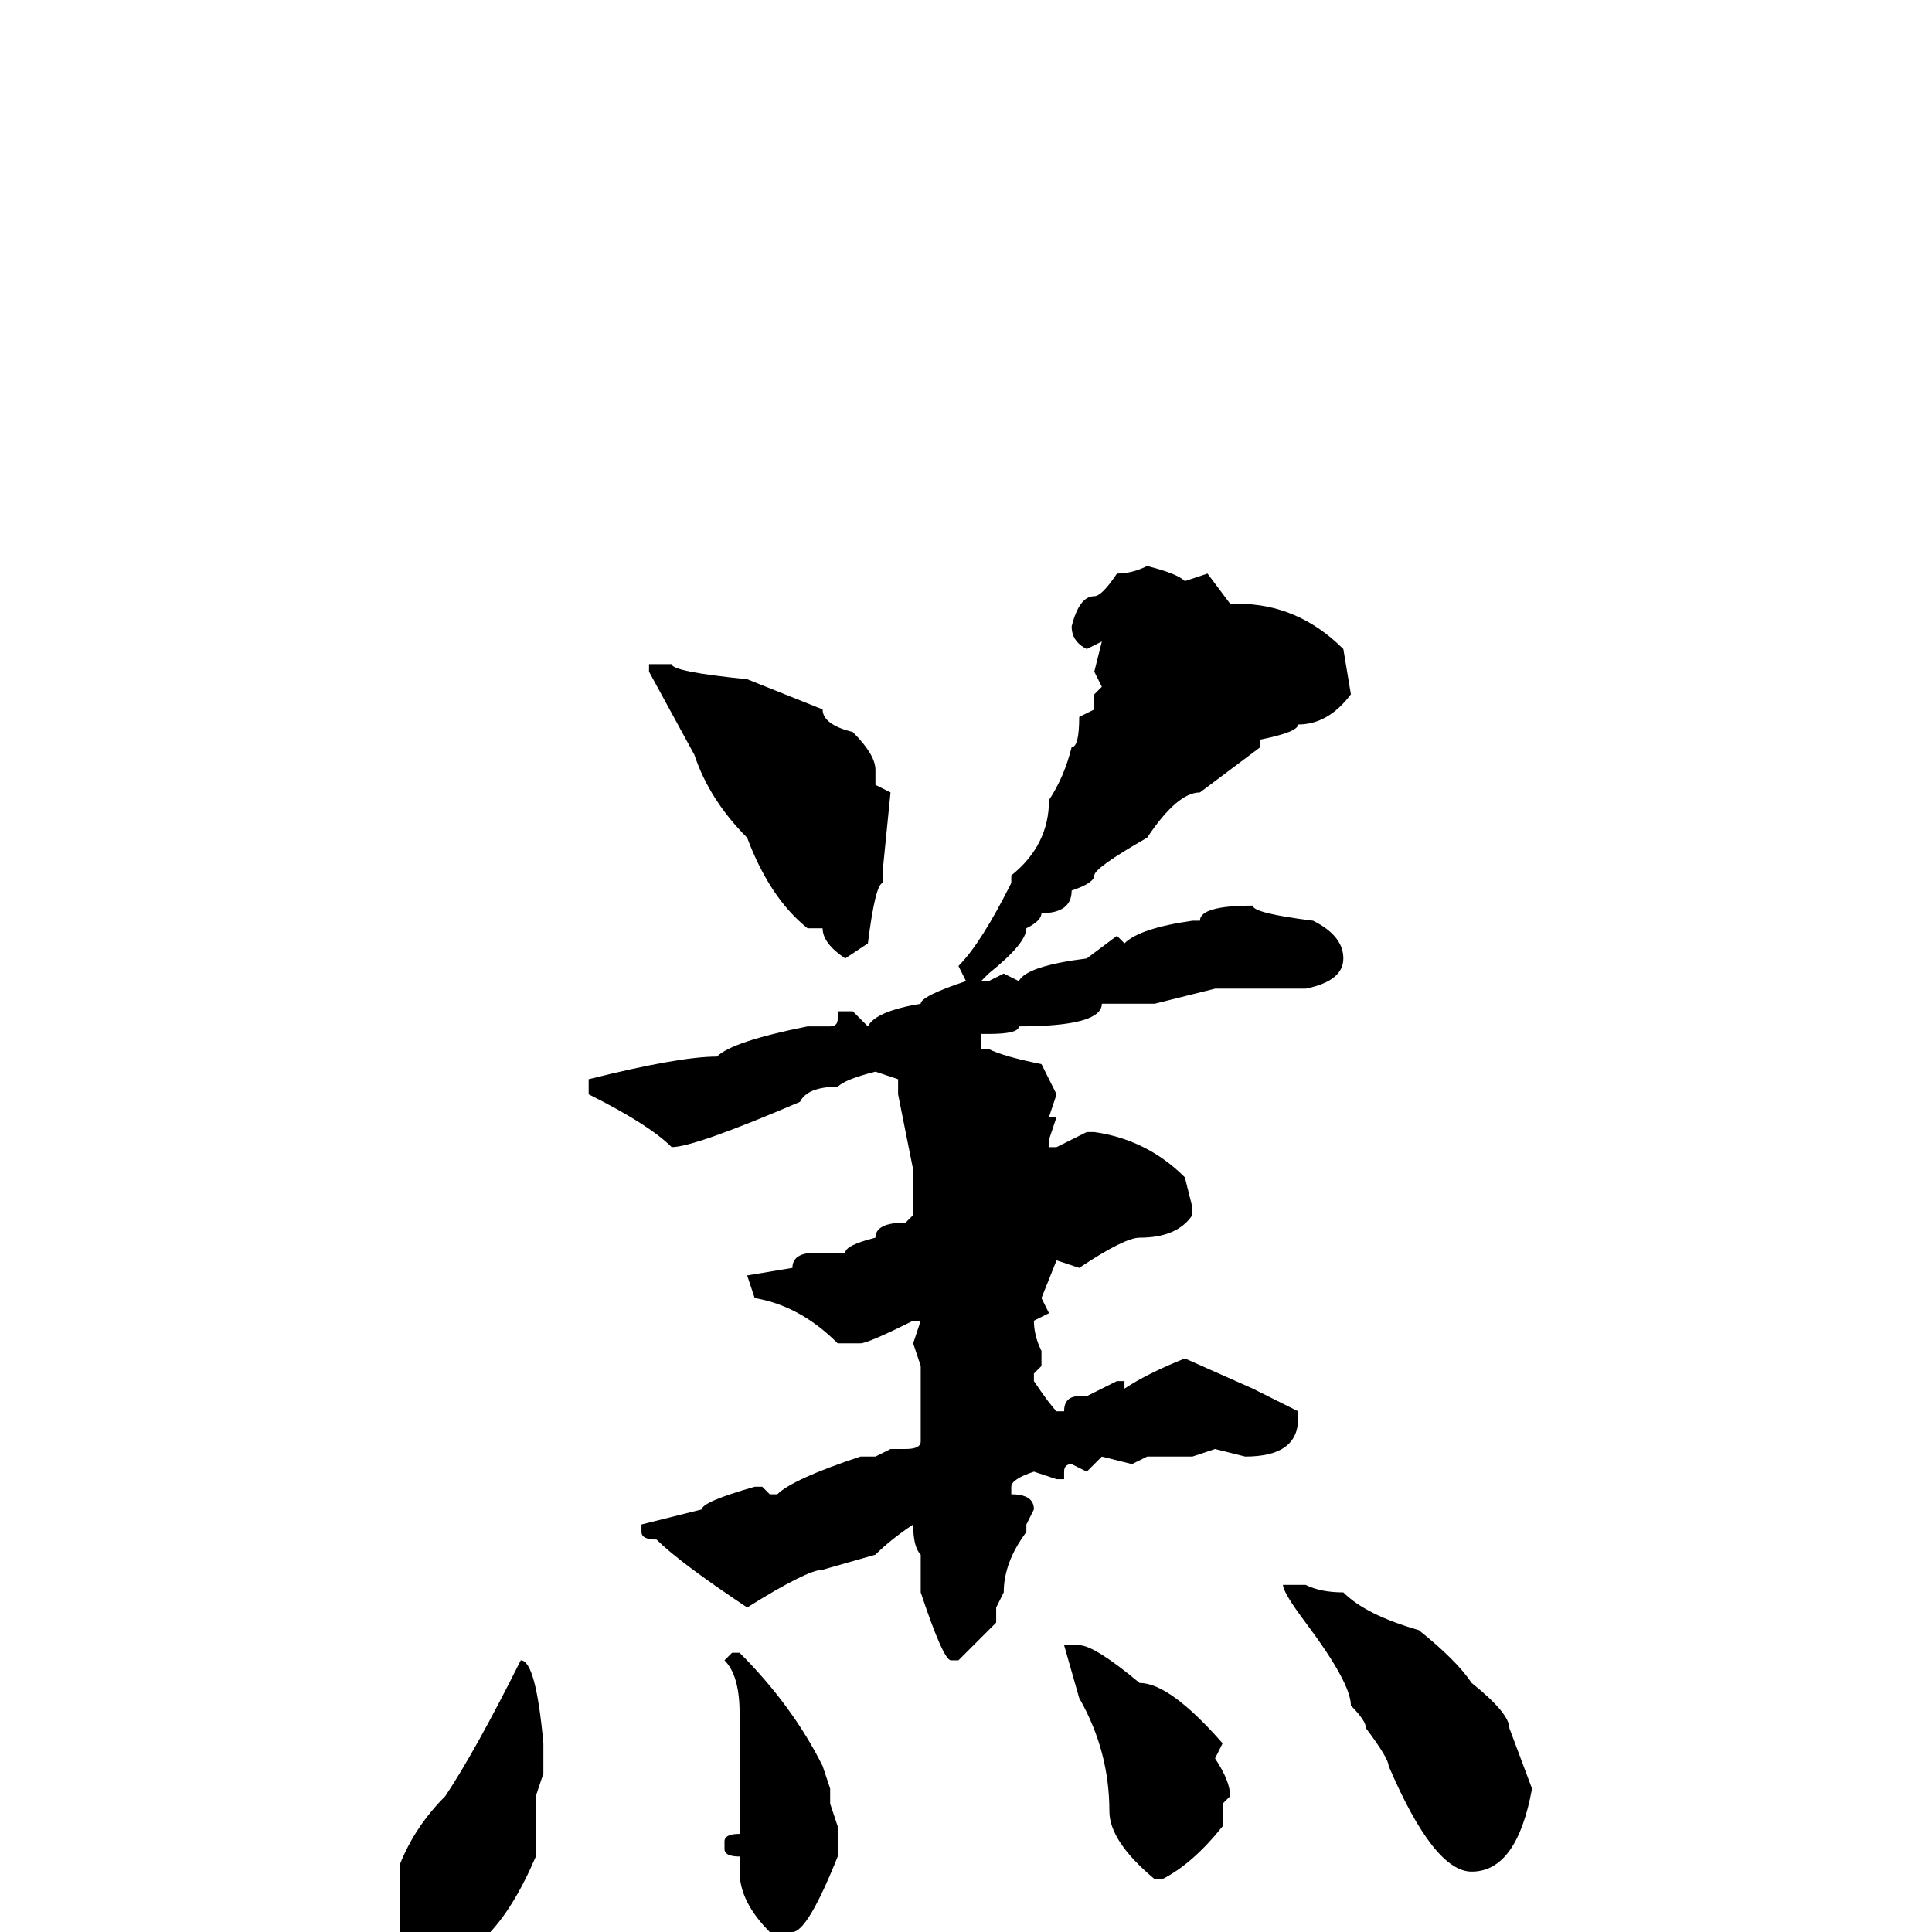 <svg xmlns="http://www.w3.org/2000/svg" viewBox="0 -256 256 256">
	<path fill="#000000" d="M152 -181Q156 -180 157 -179L160 -180L163 -176H164Q172 -176 178 -170L179 -164Q176 -160 172 -160Q172 -159 167 -158V-157L159 -151Q156 -151 152 -145Q145 -141 145 -140Q145 -139 142 -138Q142 -135 138 -135Q138 -134 136 -133Q136 -131 131 -127L130 -126H131L133 -127L135 -126Q136 -128 144 -129L148 -132L149 -131Q151 -133 158 -134H159Q159 -136 166 -136Q166 -135 174 -134Q178 -132 178 -129Q178 -126 173 -125H162H161L153 -123H148H146Q146 -120 135 -120Q135 -119 131 -119H130V-117H131Q133 -116 138 -115L140 -111L139 -108H140L139 -105V-104H140L144 -106H145Q152 -105 157 -100L158 -96V-95Q156 -92 151 -92Q149 -92 143 -88L140 -89L138 -84L139 -82L137 -81Q137 -79 138 -77V-75L137 -74V-73Q139 -70 140 -69H141Q141 -71 143 -71H144L148 -73H149V-72Q152 -74 157 -76L166 -72L172 -69V-68Q172 -63 165 -63L161 -64L158 -63H155H152L150 -62L146 -63L144 -61L142 -62Q141 -62 141 -61V-60H140L137 -61Q134 -60 134 -59V-58Q137 -58 137 -56L136 -54V-53Q133 -49 133 -45L132 -43V-41L127 -36H126Q125 -36 122 -45V-50Q121 -51 121 -54Q118 -52 116 -50L109 -48Q107 -48 99 -43Q90 -49 87 -52Q85 -52 85 -53V-54L93 -56Q93 -57 100 -59H101L102 -58H103Q105 -60 114 -63H116L118 -64H120Q122 -64 122 -65V-68V-69V-73V-75L121 -78L122 -81H121Q115 -78 114 -78H112H111Q106 -83 100 -84L99 -87L105 -88Q105 -90 108 -90H112Q112 -91 116 -92Q116 -94 120 -94L121 -95V-100V-101L119 -111V-113L116 -114Q112 -113 111 -112Q107 -112 106 -110Q92 -104 89 -104Q86 -107 78 -111V-113Q90 -116 95 -116Q97 -118 107 -120H109H110Q111 -120 111 -121V-122H113L115 -120Q116 -122 122 -123Q122 -124 128 -126L127 -128Q130 -131 134 -139V-140Q139 -144 139 -150Q141 -153 142 -157Q143 -157 143 -161L145 -162V-164L146 -165L145 -167L146 -171L144 -170Q142 -171 142 -173Q143 -177 145 -177Q146 -177 148 -180Q150 -180 152 -181ZM89 -168Q89 -167 99 -166L109 -162Q109 -160 113 -159Q116 -156 116 -154V-153V-152L118 -151L117 -141V-139Q116 -139 115 -131L112 -129Q109 -131 109 -133H107Q102 -137 99 -145Q94 -150 92 -156L86 -167V-168ZM173 -46Q175 -45 178 -45Q181 -42 188 -40Q193 -36 195 -33Q200 -29 200 -27L203 -19Q201 -8 195 -8Q190 -8 184 -22Q184 -23 181 -27Q181 -28 179 -30Q179 -33 173 -41Q170 -45 170 -46H171ZM143 -38Q145 -38 151 -33Q155 -33 162 -25L161 -23Q163 -20 163 -18L162 -17V-14Q158 -9 154 -7H153Q147 -12 147 -16Q147 -24 143 -31L141 -38H142ZM97 -37H98Q105 -30 109 -22L110 -19V-17L111 -14V-10Q107 0 105 0H102Q98 -4 98 -8V-10Q96 -10 96 -11V-12Q96 -13 98 -13V-18V-20V-23V-25V-29Q98 -34 96 -36ZM69 -36Q71 -36 72 -25V-21L71 -18Q71 -15 71 -10Q65 4 57 4L56 5Q53 5 53 -1V-2V-4V-6V-9Q55 -14 59 -18Q63 -24 69 -36Z"/>
</svg>